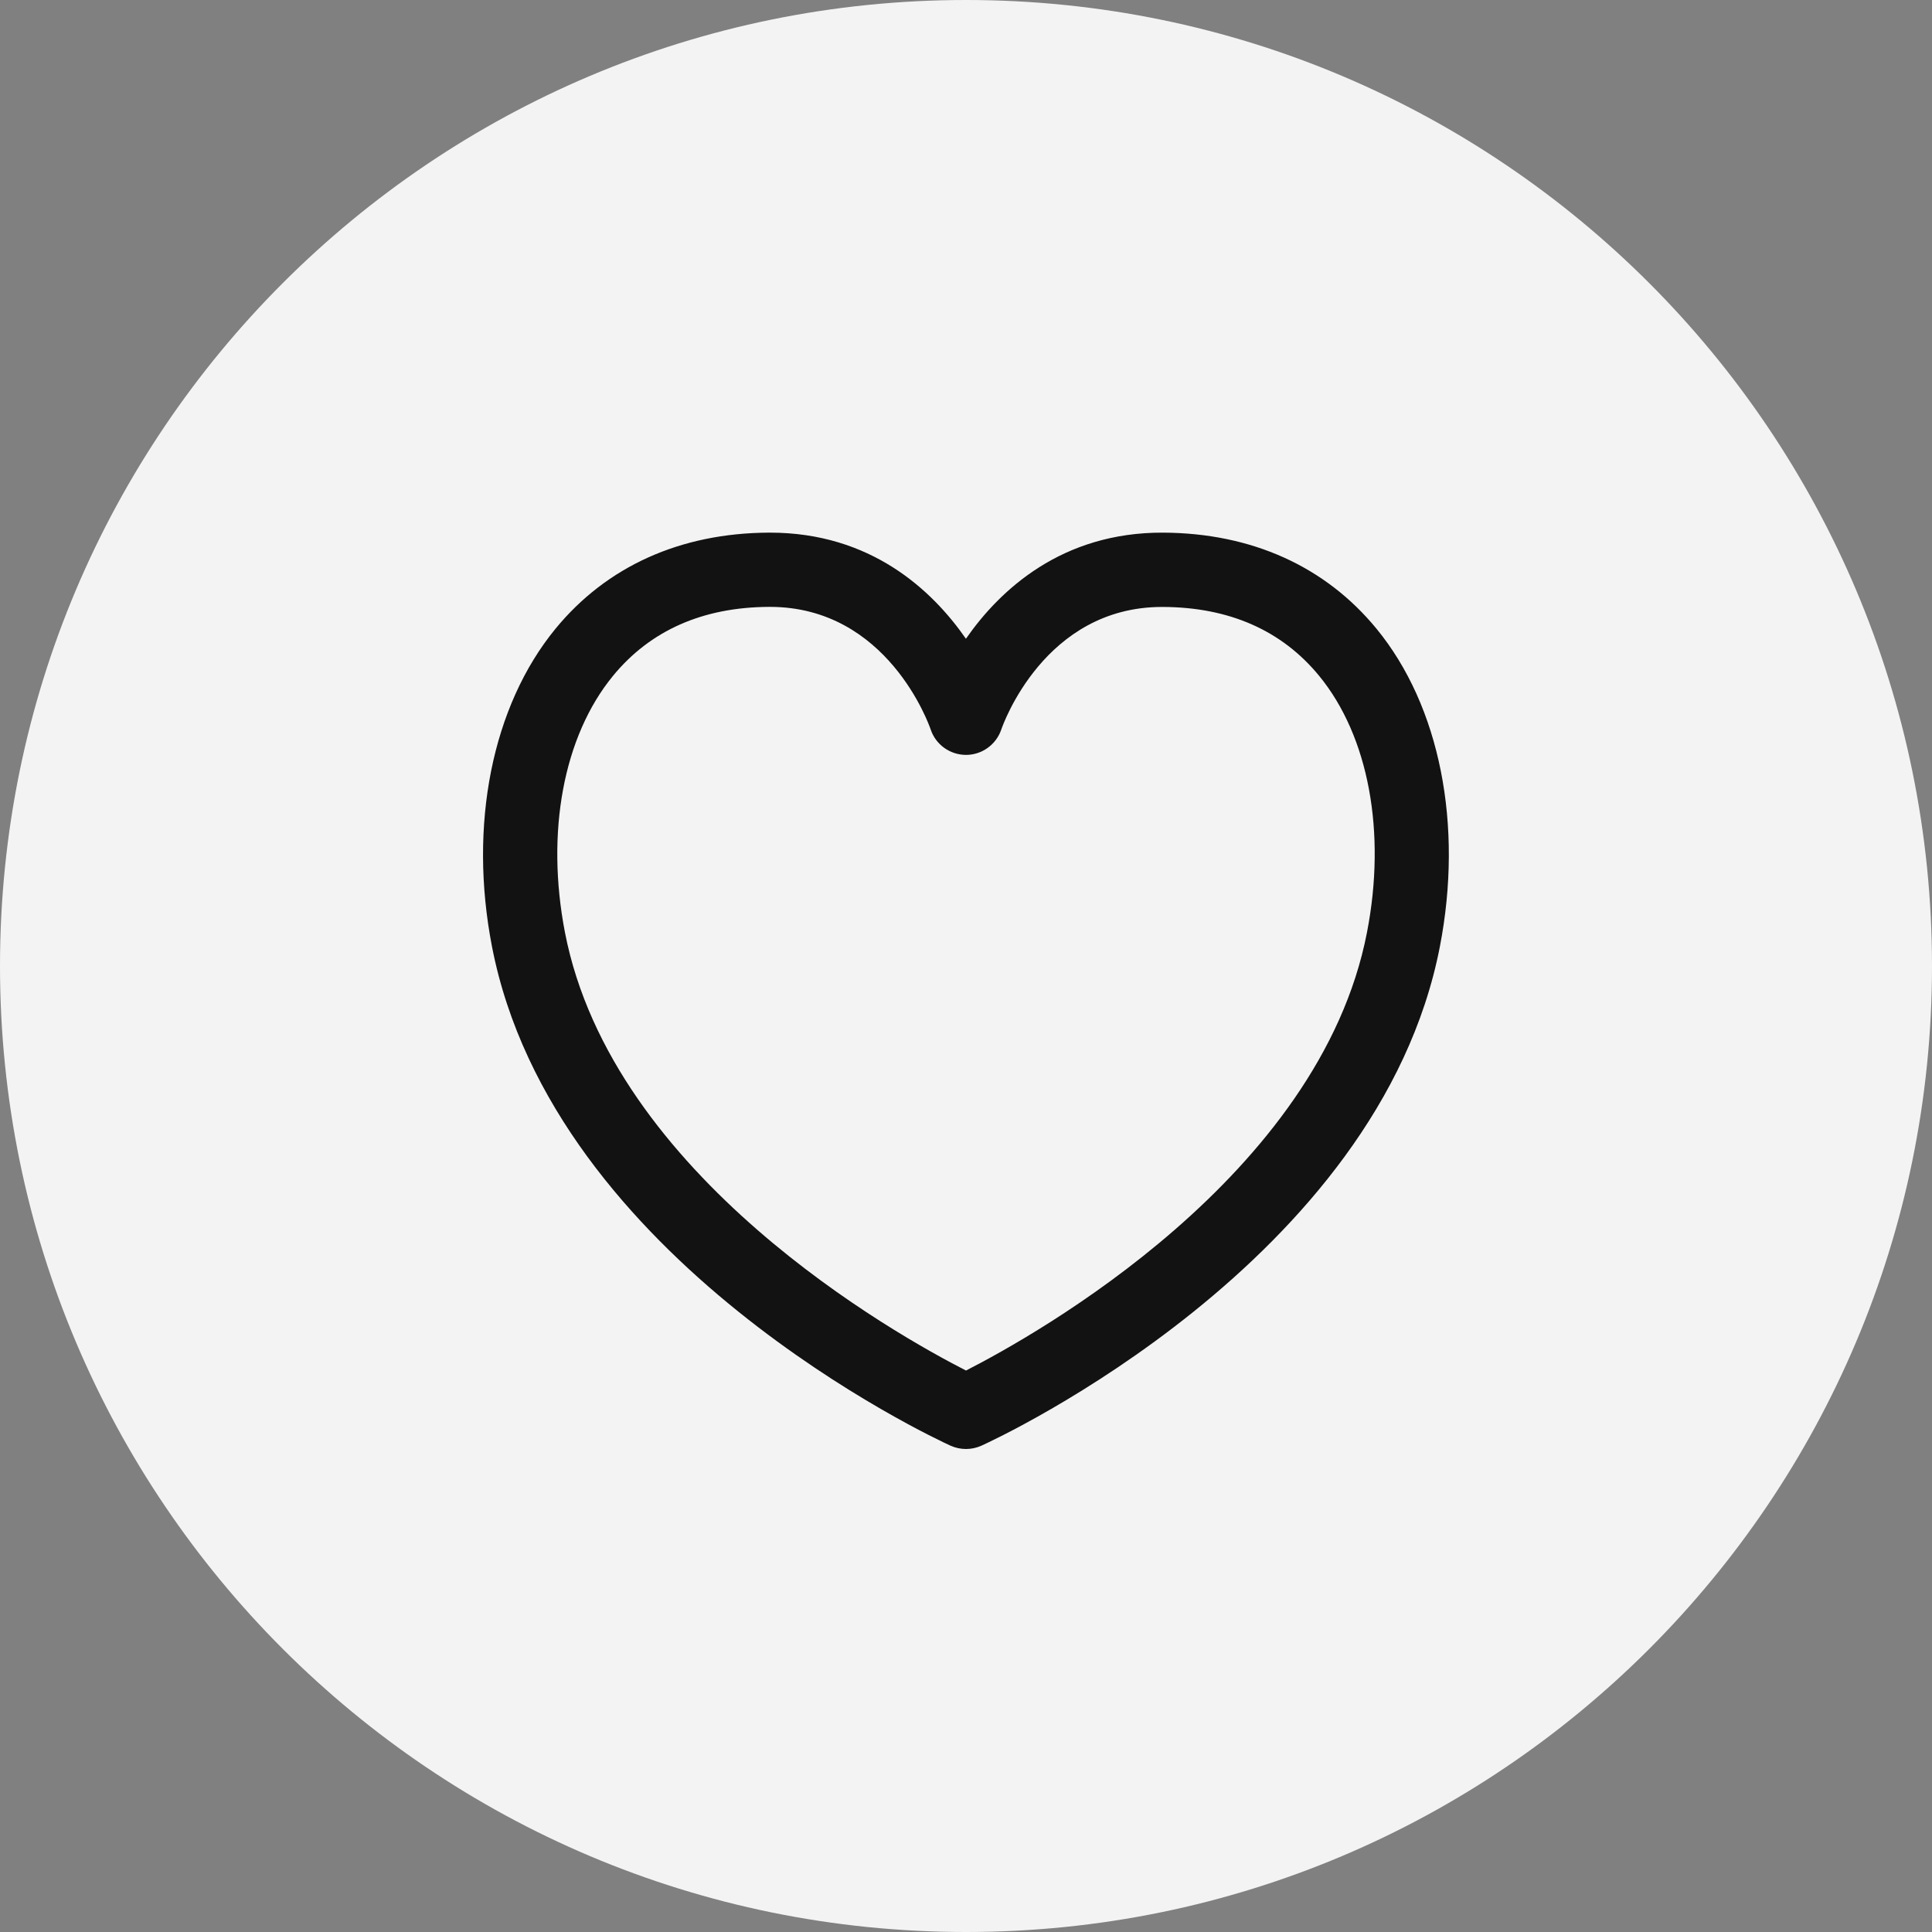<svg width="26" height="26" viewBox="0 0 26 26" fill="none" xmlns="http://www.w3.org/2000/svg">
<rect x="0" y="0" width="26" height="26" fill="#808080" stroke="none"/>
<g clip-path="url(#clip0_2188_1402)">
<path d="M13 26C20.18 26 26 20.18 26 13C26 5.82 20.18 0 13 0C5.82 0 0 5.82 0 13C0 20.18 5.82 26 13 26Z" fill="#F3F3F3"/>
<path d="M13 19.5C12.929 19.5 12.859 19.485 12.793 19.456C12.575 19.356 7.444 16.977 6.621 12.739C6.303 11.1 6.623 9.501 7.475 8.462C8.165 7.621 9.157 7.174 10.345 7.168C10.351 7.168 10.357 7.168 10.362 7.168C11.717 7.168 12.543 7.939 12.999 8.596C13.458 7.936 14.291 7.162 15.654 7.168C16.842 7.174 17.835 7.621 18.525 8.462C19.377 9.5 19.695 11.1 19.377 12.74C18.555 16.977 13.424 19.358 13.206 19.456C13.141 19.485 13.071 19.5 13 19.5ZM10.361 8.167C10.357 8.167 10.354 8.167 10.35 8.167C9.458 8.171 8.751 8.484 8.249 9.096C7.583 9.908 7.342 11.198 7.603 12.549C8.24 15.832 12.062 17.965 13 18.444C13.938 17.965 17.76 15.832 18.396 12.549C18.659 11.197 18.418 9.907 17.753 9.096C17.251 8.484 16.544 8.172 15.65 8.168C15.646 8.168 15.642 8.168 15.639 8.168C14.057 8.168 13.497 9.752 13.474 9.82C13.405 10.021 13.214 10.159 13.001 10.159C12.999 10.159 12.999 10.159 12.998 10.159C12.784 10.158 12.593 10.021 12.525 9.818C12.503 9.752 11.942 8.167 10.361 8.167Z" fill="#121212"/>
</g>
<defs>
<clipPath id="clip0_2188_1402">
<rect width="26" height="26" fill="white"/>
</clipPath>
</defs>
</svg>
